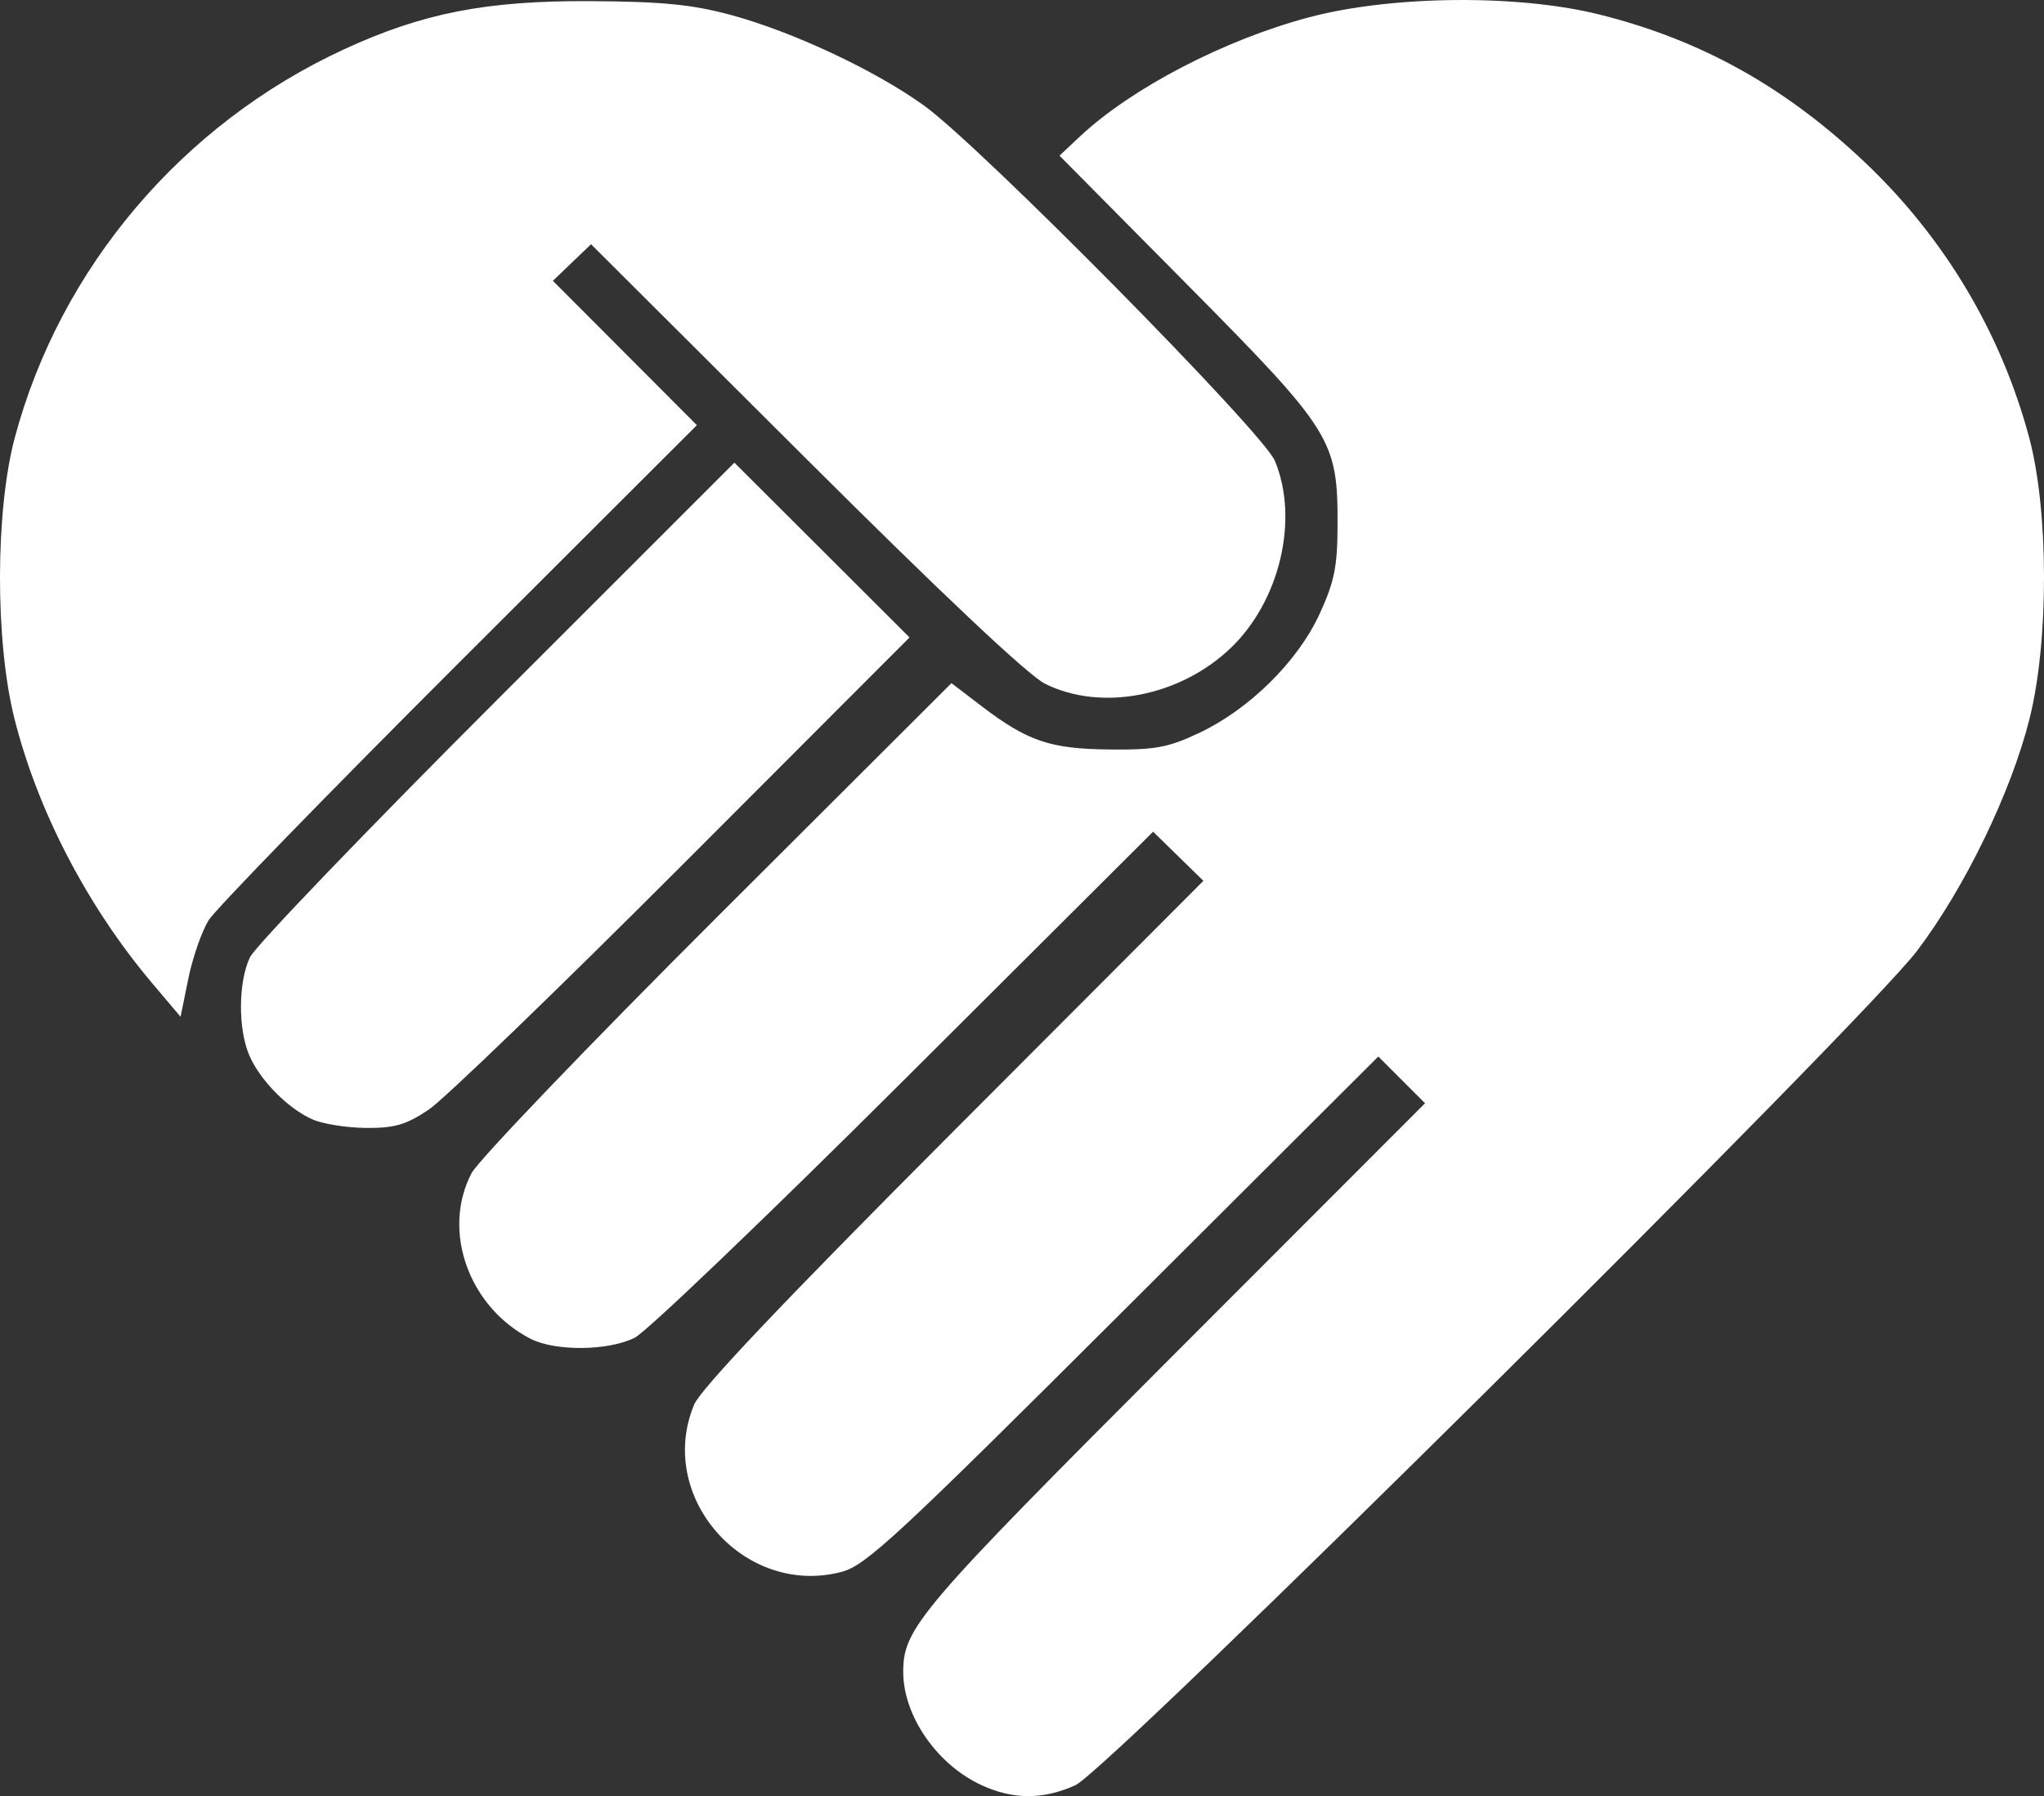 <?xml version="1.0" encoding="UTF-8" standalone="no"?>
<!-- Created with Inkscape (http://www.inkscape.org/) -->

<svg
   xmlns:dc="http://purl.org/dc/elements/1.1/"
   xmlns:cc="http://creativecommons.org/ns#"
   xmlns:rdf="http://www.w3.org/1999/02/22-rdf-syntax-ns#"
   xmlns:svg="http://www.w3.org/2000/svg"
   xmlns="http://www.w3.org/2000/svg"
   xmlns:sodipodi="http://sodipodi.sourceforge.net/DTD/sodipodi-0.dtd"
   xmlns:inkscape="http://www.inkscape.org/namespaces/inkscape"
   width="326.989"
   height="287.375"
   id="svg2"
   version="1.1"
   inkscape:version="0.48.4 r9939"
   sodipodi:docname="mission-icon.svg">
  <rect width="100%" height="100%" fill="#333333" stroke="none"/>
  <defs
     id="defs4" />
  <sodipodi:namedview
     id="base"
     pagecolor="#ffffff"
     bordercolor="#666666"
     borderopacity="1.0"
     inkscape:pageopacity="0.0"
     inkscape:pageshadow="2"
     inkscape:zoom="0.98994949"
     inkscape:cx="240.11289"
     inkscape:cy="178.15207"
     inkscape:document-units="px"
     inkscape:current-layer="layer1"
     showgrid="false"
     fit-margin-top="0"
     fit-margin-left="0"
     fit-margin-right="0"
     fit-margin-bottom="0"
     inkscape:window-width="1600"
     inkscape:window-height="853"
     inkscape:window-x="0"
     inkscape:window-y="0"
     inkscape:window-maximized="1" />
  <g
     inkscape:label="Layer 1"
     inkscape:groupmode="layer"
     id="layer1"
     transform="translate(-195.333,-373.856)">
    <path
       style="fill:#ffffff"
       d="m 352.327,659.467 c -7.125,-3.299 -12.5,-11.083 -12.5,-18.104 0,-6.997 2.5,-9.929 43.275,-50.744 l 40.204,-40.244 -3.739,-3.739 -3.739,-3.739 -40.75,40.655 c -36.253,36.168 -41.231,40.781 -45.112,41.802 -15.562,4.094 -29.75,-12.012 -23.584,-26.772 1.049,-2.51 14.53,-16.721 41.51,-43.755 l 39.957,-40.038 -4.025,-3.93 -4.025,-3.93 -39.735,39.612 c -21.854,21.787 -41.288,40.393 -43.186,41.348 -4.224,2.125 -12.744,2.202 -16.709,0.152 -9.871,-5.105 -14.196,-17.271 -9.408,-26.466 1.063,-2.041 18.774,-20.519 39.357,-41.062 l 37.425,-37.352 4.773,3.643 c 7.405,5.652 10.983,6.868 20.512,6.97 7.258,0.078 9.341,-0.303 14.253,-2.605 8.069,-3.782 15.857,-11.46 19.354,-19.082 2.374,-5.175 2.858,-7.57 2.874,-14.222 0.033,-13.641 -0.834,-15.028 -24.131,-38.552 l -20.353,-20.552 3.252,-3.053 c 8.255,-7.75 23.146,-15.498 36.682,-19.086 13.21,-3.501 33.339,-3.7 46.371,-0.459 16.271,4.047 29.781,11.567 42.572,23.698 12.689,12.034 21.763,27.247 26.247,44.004 3.143,11.747 3.17,32.585 0.058,44.993 -2.948,11.751 -10.331,26.997 -17.956,37.081 -8.698,11.502 -129.316,131.109 -134.669,133.541 -5.152,2.34 -9.982,2.337 -15.053,-0.011 z m -107,-106.505 c -3.954,-1.743 -8.449,-6.316 -10.14,-10.317 -1.794,-4.245 -1.729,-11.702 0.136,-15.631 0.823,-1.733 18.596,-20.247 39.496,-41.142 l 38,-37.99 14.008,13.982 14.008,13.982 -36.254,36.303 c -19.94,19.967 -38.244,37.633 -40.676,39.259 -3.611,2.414 -5.445,2.949 -10,2.917 -3.068,-0.021 -6.929,-0.634 -8.579,-1.361 z m -25.623,-21.763 c -10.362,-12.25 -18.358,-27.612 -22.068,-42.397 -3.099,-12.352 -3.067,-33.217 0.07,-44.94 7.265,-27.151 26.75,-50.142 52.627,-62.098 12.608,-5.825 22.799,-7.818 39.494,-7.725 11.362,0.064 16.185,0.533 22.284,2.17 9.935,2.666 23.181,8.87 31.06,14.548 9.022,6.501 54.201,52.259 56.106,56.824 3.901,9.35 0.808,22.445 -7.08,29.977 -8.119,7.753 -20.684,10.173 -29.659,5.712 -2.705,-1.345 -16.441,-14.288 -38.431,-36.215 l -34.221,-34.122 -3.054,2.926 -3.054,2.926 11.519,11.549 11.519,11.549 -38.04,37.99 c -20.922,20.895 -38.944,39.432 -40.049,41.195 -1.105,1.763 -2.571,5.964 -3.259,9.337 l -1.251,6.132 -4.514,-5.337 z"
       id="path2996"
       inkscape:connector-curvature="0" />
  </g>
</svg>
